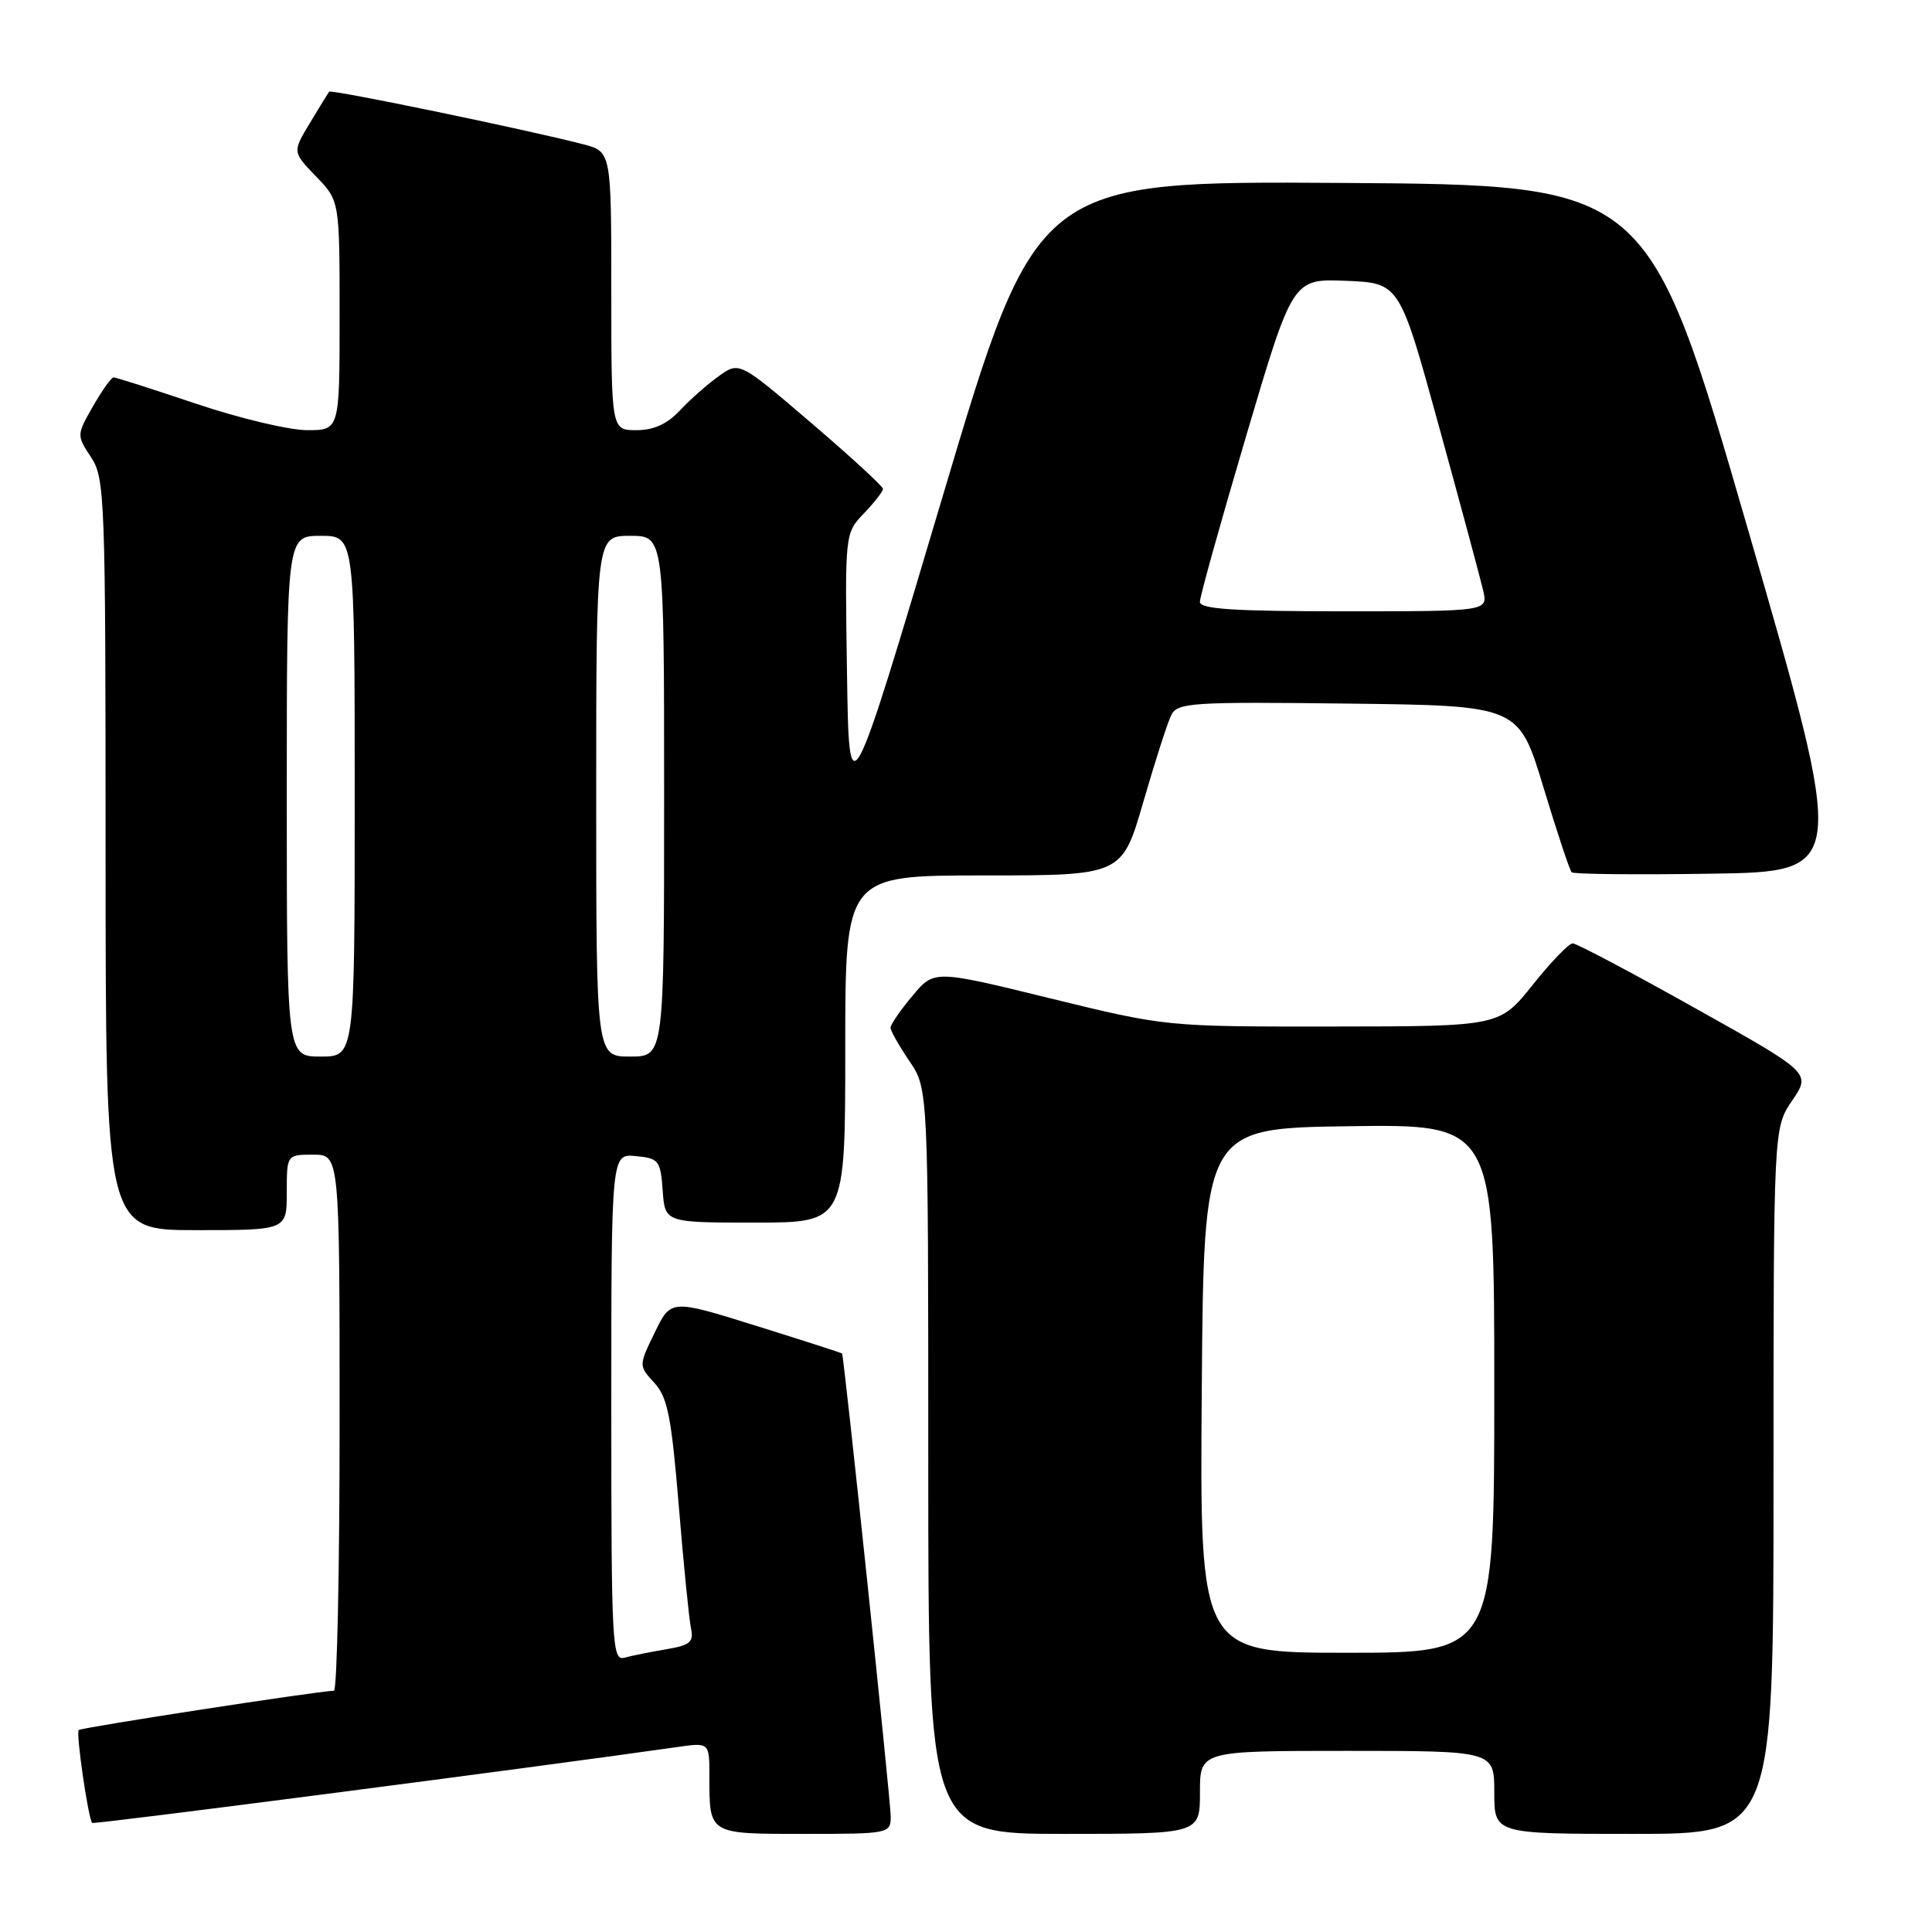 <?xml version="1.0" encoding="UTF-8" standalone="no"?>
<!DOCTYPE svg PUBLIC "-//W3C//DTD SVG 1.1//EN" "http://www.w3.org/Graphics/SVG/1.1/DTD/svg11.dtd" >
<svg xmlns="http://www.w3.org/2000/svg" xmlns:xlink="http://www.w3.org/1999/xlink" version="1.1" viewBox="0 0 256 256">
 <g >
 <path fill="currentColor"
d=" M 118.03 240.75 C 118.05 238.89 111.85 179.81 111.58 179.35 C 111.54 179.27 106.41 177.62 100.20 175.68 C 88.90 172.15 88.90 172.15 86.76 176.56 C 84.62 180.96 84.62 180.96 86.70 183.23 C 88.46 185.14 88.96 187.70 89.94 199.50 C 90.57 207.20 91.30 214.49 91.55 215.70 C 91.95 217.59 91.47 218.00 88.26 218.54 C 86.19 218.89 83.71 219.39 82.75 219.65 C 81.11 220.11 81.00 218.05 81.00 186.50 C 81.00 152.87 81.00 152.87 84.25 153.19 C 87.30 153.48 87.52 153.76 87.81 157.75 C 88.11 162.00 88.11 162.00 100.06 162.00 C 112.00 162.00 112.00 162.00 112.00 139.00 C 112.00 116.00 112.00 116.00 130.33 116.00 C 148.67 116.00 148.67 116.00 151.50 106.25 C 153.05 100.89 154.72 95.70 155.21 94.73 C 156.02 93.11 157.92 92.98 178.66 93.23 C 201.24 93.50 201.24 93.50 204.51 104.31 C 206.31 110.25 207.99 115.33 208.25 115.58 C 208.50 115.84 216.82 115.92 226.73 115.77 C 244.75 115.50 244.75 115.50 231.57 70.00 C 218.38 24.50 218.38 24.50 177.86 24.24 C 137.35 23.98 137.35 23.98 124.92 65.73 C 112.50 107.47 112.50 107.47 112.23 89.07 C 111.95 70.66 111.95 70.66 114.48 68.02 C 115.86 66.58 117.00 65.12 117.00 64.78 C 117.00 64.45 112.72 60.51 107.48 56.03 C 97.96 47.89 97.96 47.89 95.23 49.85 C 93.73 50.92 91.41 52.97 90.08 54.40 C 88.40 56.19 86.62 57.00 84.33 57.00 C 81.00 57.00 81.00 57.00 81.00 38.54 C 81.00 20.08 81.00 20.08 77.25 19.11 C 69.64 17.14 43.86 11.81 43.61 12.15 C 43.47 12.34 42.31 14.22 41.05 16.32 C 38.75 20.14 38.75 20.14 41.87 23.37 C 45.00 26.60 45.00 26.60 45.00 41.80 C 45.00 57.00 45.00 57.00 40.70 57.00 C 38.33 57.00 31.72 55.43 26.00 53.50 C 20.28 51.58 15.36 50.00 15.05 50.01 C 14.75 50.01 13.52 51.74 12.32 53.84 C 10.15 57.63 10.15 57.68 12.06 60.58 C 13.90 63.36 13.99 65.83 13.99 113.25 C 14.00 163.00 14.00 163.00 26.00 163.00 C 38.00 163.00 38.00 163.00 38.00 158.00 C 38.00 153.00 38.00 153.00 41.50 153.00 C 45.00 153.00 45.00 153.00 45.00 188.50 C 45.00 208.03 44.66 224.01 44.25 224.03 C 41.96 224.10 10.75 228.91 10.43 229.24 C 10.04 229.63 11.70 241.03 12.22 241.55 C 12.44 241.77 71.08 234.16 89.75 231.49 C 94.00 230.88 94.00 230.88 94.00 235.36 C 94.00 243.11 93.82 243.00 106.61 243.00 C 117.75 243.00 118.00 242.95 118.03 240.75 Z  M 159.00 237.50 C 159.00 232.00 159.00 232.00 178.50 232.00 C 198.00 232.00 198.00 232.00 198.00 237.50 C 198.00 243.00 198.00 243.00 216.50 243.00 C 235.00 243.00 235.00 243.00 235.00 196.23 C 235.00 149.46 235.00 149.46 237.48 145.82 C 239.96 142.17 239.96 142.17 224.62 133.59 C 216.19 128.86 208.88 125.00 208.39 125.00 C 207.89 125.00 205.50 127.47 203.09 130.50 C 198.70 136.00 198.70 136.00 176.60 136.02 C 154.50 136.04 154.50 136.04 139.14 132.28 C 123.77 128.51 123.77 128.51 120.89 131.97 C 119.30 133.87 118.00 135.76 118.00 136.17 C 118.00 136.58 119.12 138.57 120.50 140.60 C 123.00 144.28 123.00 144.28 123.00 193.64 C 123.00 243.00 123.00 243.00 141.00 243.00 C 159.00 243.00 159.00 243.00 159.00 237.50 Z  M 38.00 105.50 C 38.00 71.00 38.00 71.00 42.50 71.00 C 47.00 71.00 47.00 71.00 47.00 105.50 C 47.00 140.00 47.00 140.00 42.50 140.00 C 38.00 140.00 38.00 140.00 38.00 105.50 Z  M 79.00 105.50 C 79.00 71.00 79.00 71.00 83.50 71.00 C 88.00 71.00 88.00 71.00 88.00 105.50 C 88.00 140.00 88.00 140.00 83.50 140.00 C 79.00 140.00 79.00 140.00 79.00 105.50 Z  M 158.99 79.75 C 158.99 79.06 161.76 69.14 165.14 57.71 C 171.29 36.92 171.29 36.92 178.37 37.21 C 185.45 37.50 185.45 37.50 190.67 56.50 C 193.55 66.95 196.18 76.74 196.53 78.25 C 197.16 81.00 197.16 81.00 178.08 81.00 C 163.49 81.00 159.00 80.71 158.99 79.75 Z  M 159.24 184.25 C 159.50 149.50 159.50 149.50 178.75 149.23 C 198.00 148.96 198.00 148.96 198.00 183.98 C 198.00 219.00 198.00 219.00 178.49 219.00 C 158.97 219.00 158.97 219.00 159.24 184.25 Z "/>
</g>
</svg>